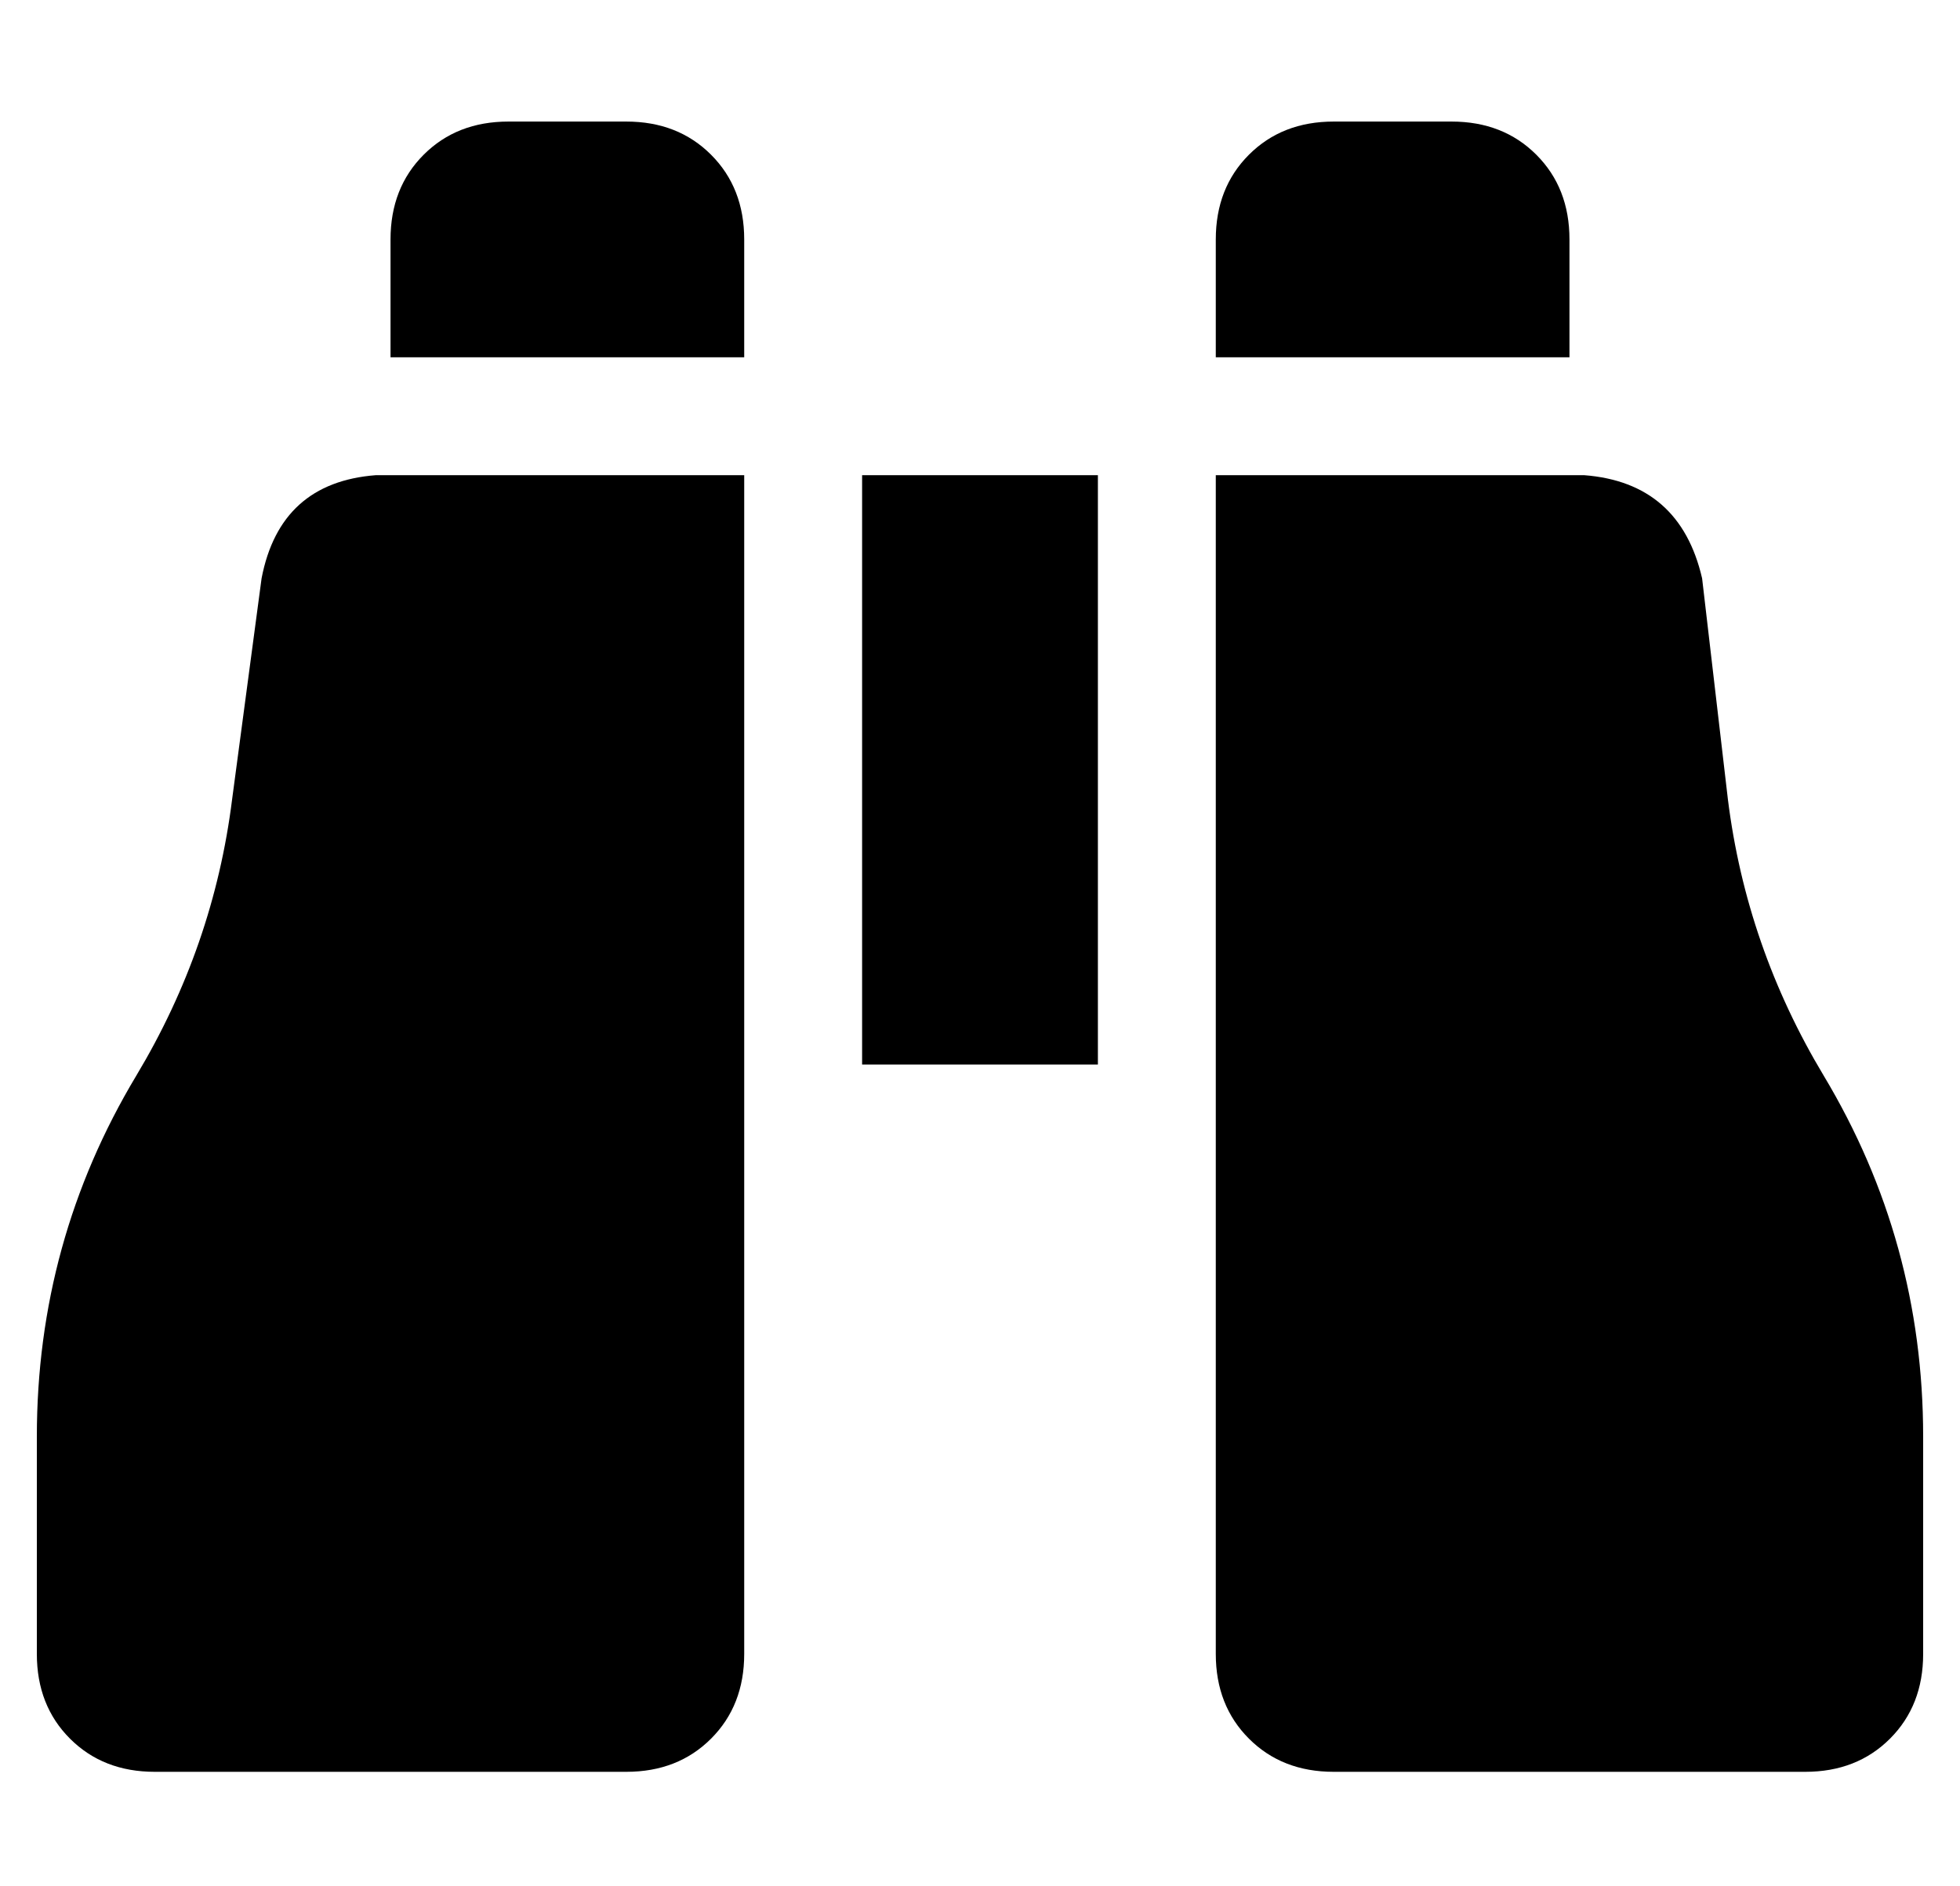 <?xml version="1.0" standalone="no"?>
<!DOCTYPE svg PUBLIC "-//W3C//DTD SVG 1.1//EN" "http://www.w3.org/Graphics/SVG/1.1/DTD/svg11.dtd" >
<svg xmlns="http://www.w3.org/2000/svg" xmlns:xlink="http://www.w3.org/1999/xlink" version="1.1" viewBox="-10 -40 532 512">
   <path fill="currentColor"
d="M128 -7h32h-32h32q14 0 23 9t9 23v32v0h-96v0v-32v0q0 -14 9 -23t23 -9v0zM192 89v320v-320v320q0 14 -9 23t-23 9h-128v0q-14 0 -23 -9t-9 -23v-59v0q0 -53 27 -98q21 -35 26 -75l8 -60v0q5 -26 31 -28h100v0zM420 89q26 2 32 28l7 60v0q5 40 26 75q27 45 27 98v59v0
q0 14 -9 23t-23 9h-128v0q-14 0 -23 -9t-9 -23v-320v0h100v0zM320 25q0 -14 9 -23v0v0q9 -9 23 -9h32v0q14 0 23 9t9 23v32v0h-96v0v-32v0zM288 89v160v-160v160h-64v0v-160v0h64v0z" />
</svg>

